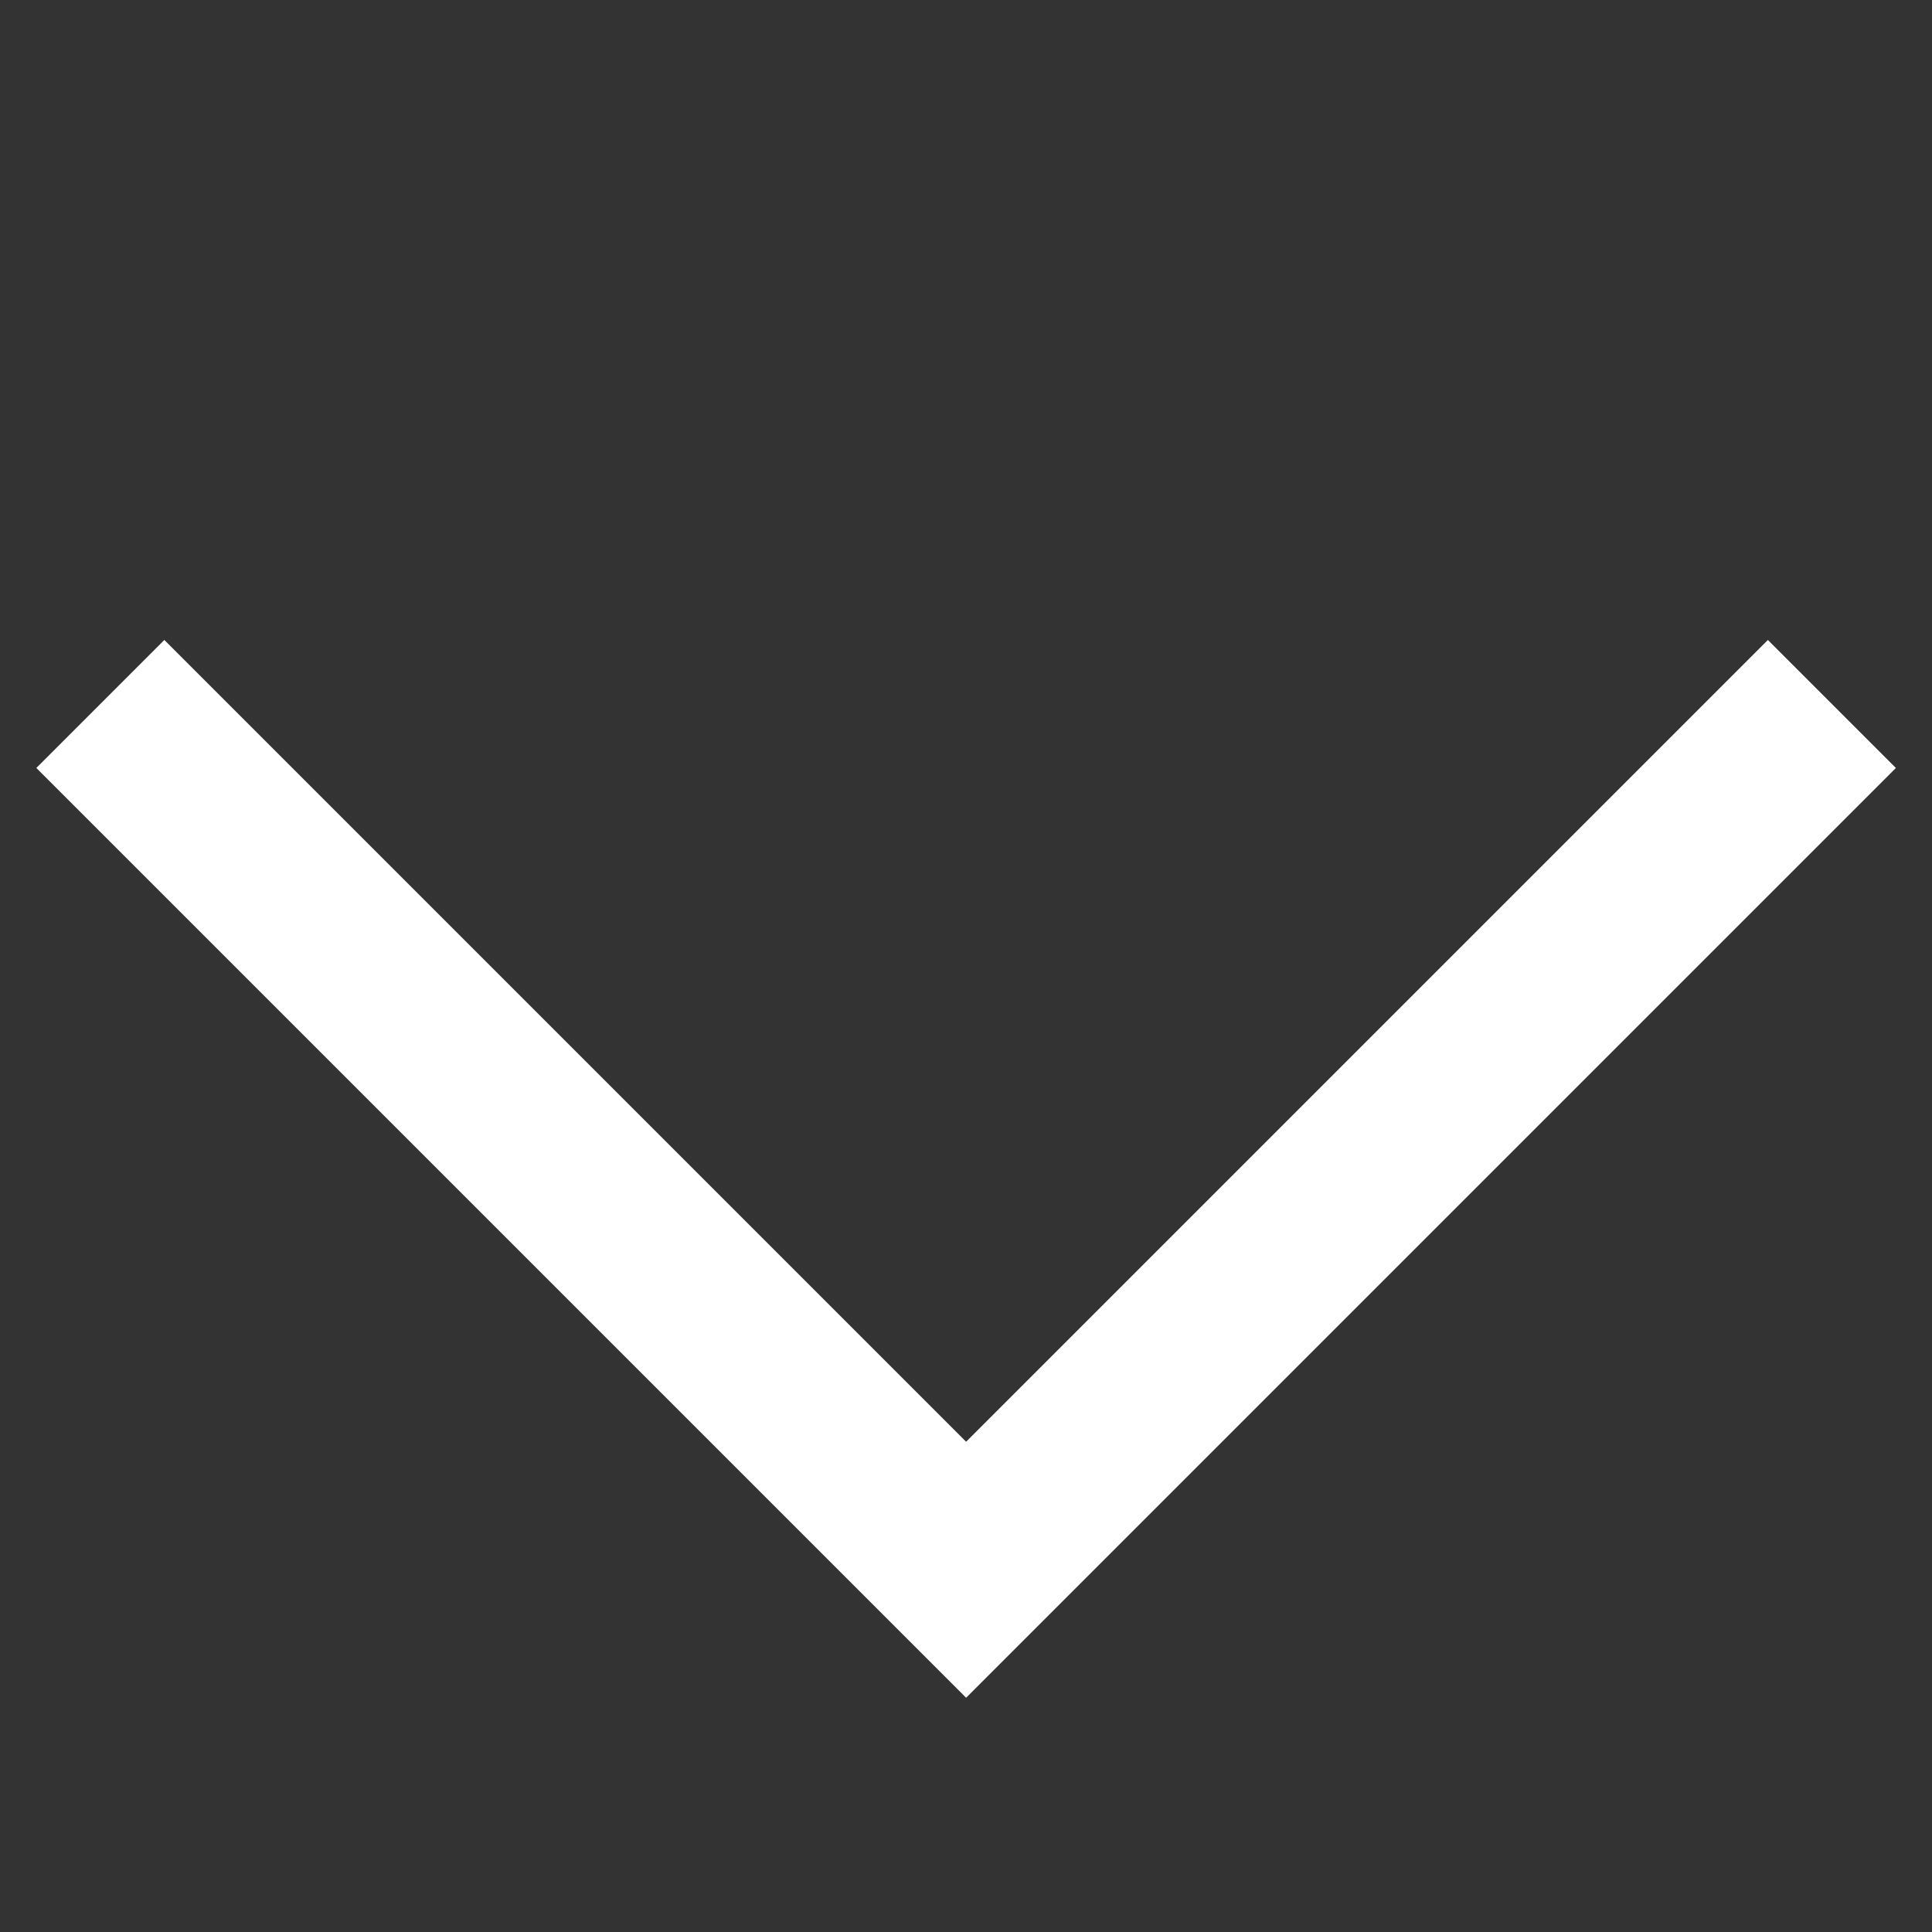 <svg fill="none" height="16" viewBox="0 0 16 16" width="16" xmlns="http://www.w3.org/2000/svg"><rect x="0" y="0" width="16" height="16" fill="#333333" stroke="none"/><path d="m14.641 5.3-6.64 6.64-6.64-6.64-1.06 1.06 7.7 7.7 7.7-7.7z" fill="#fff"/></svg>